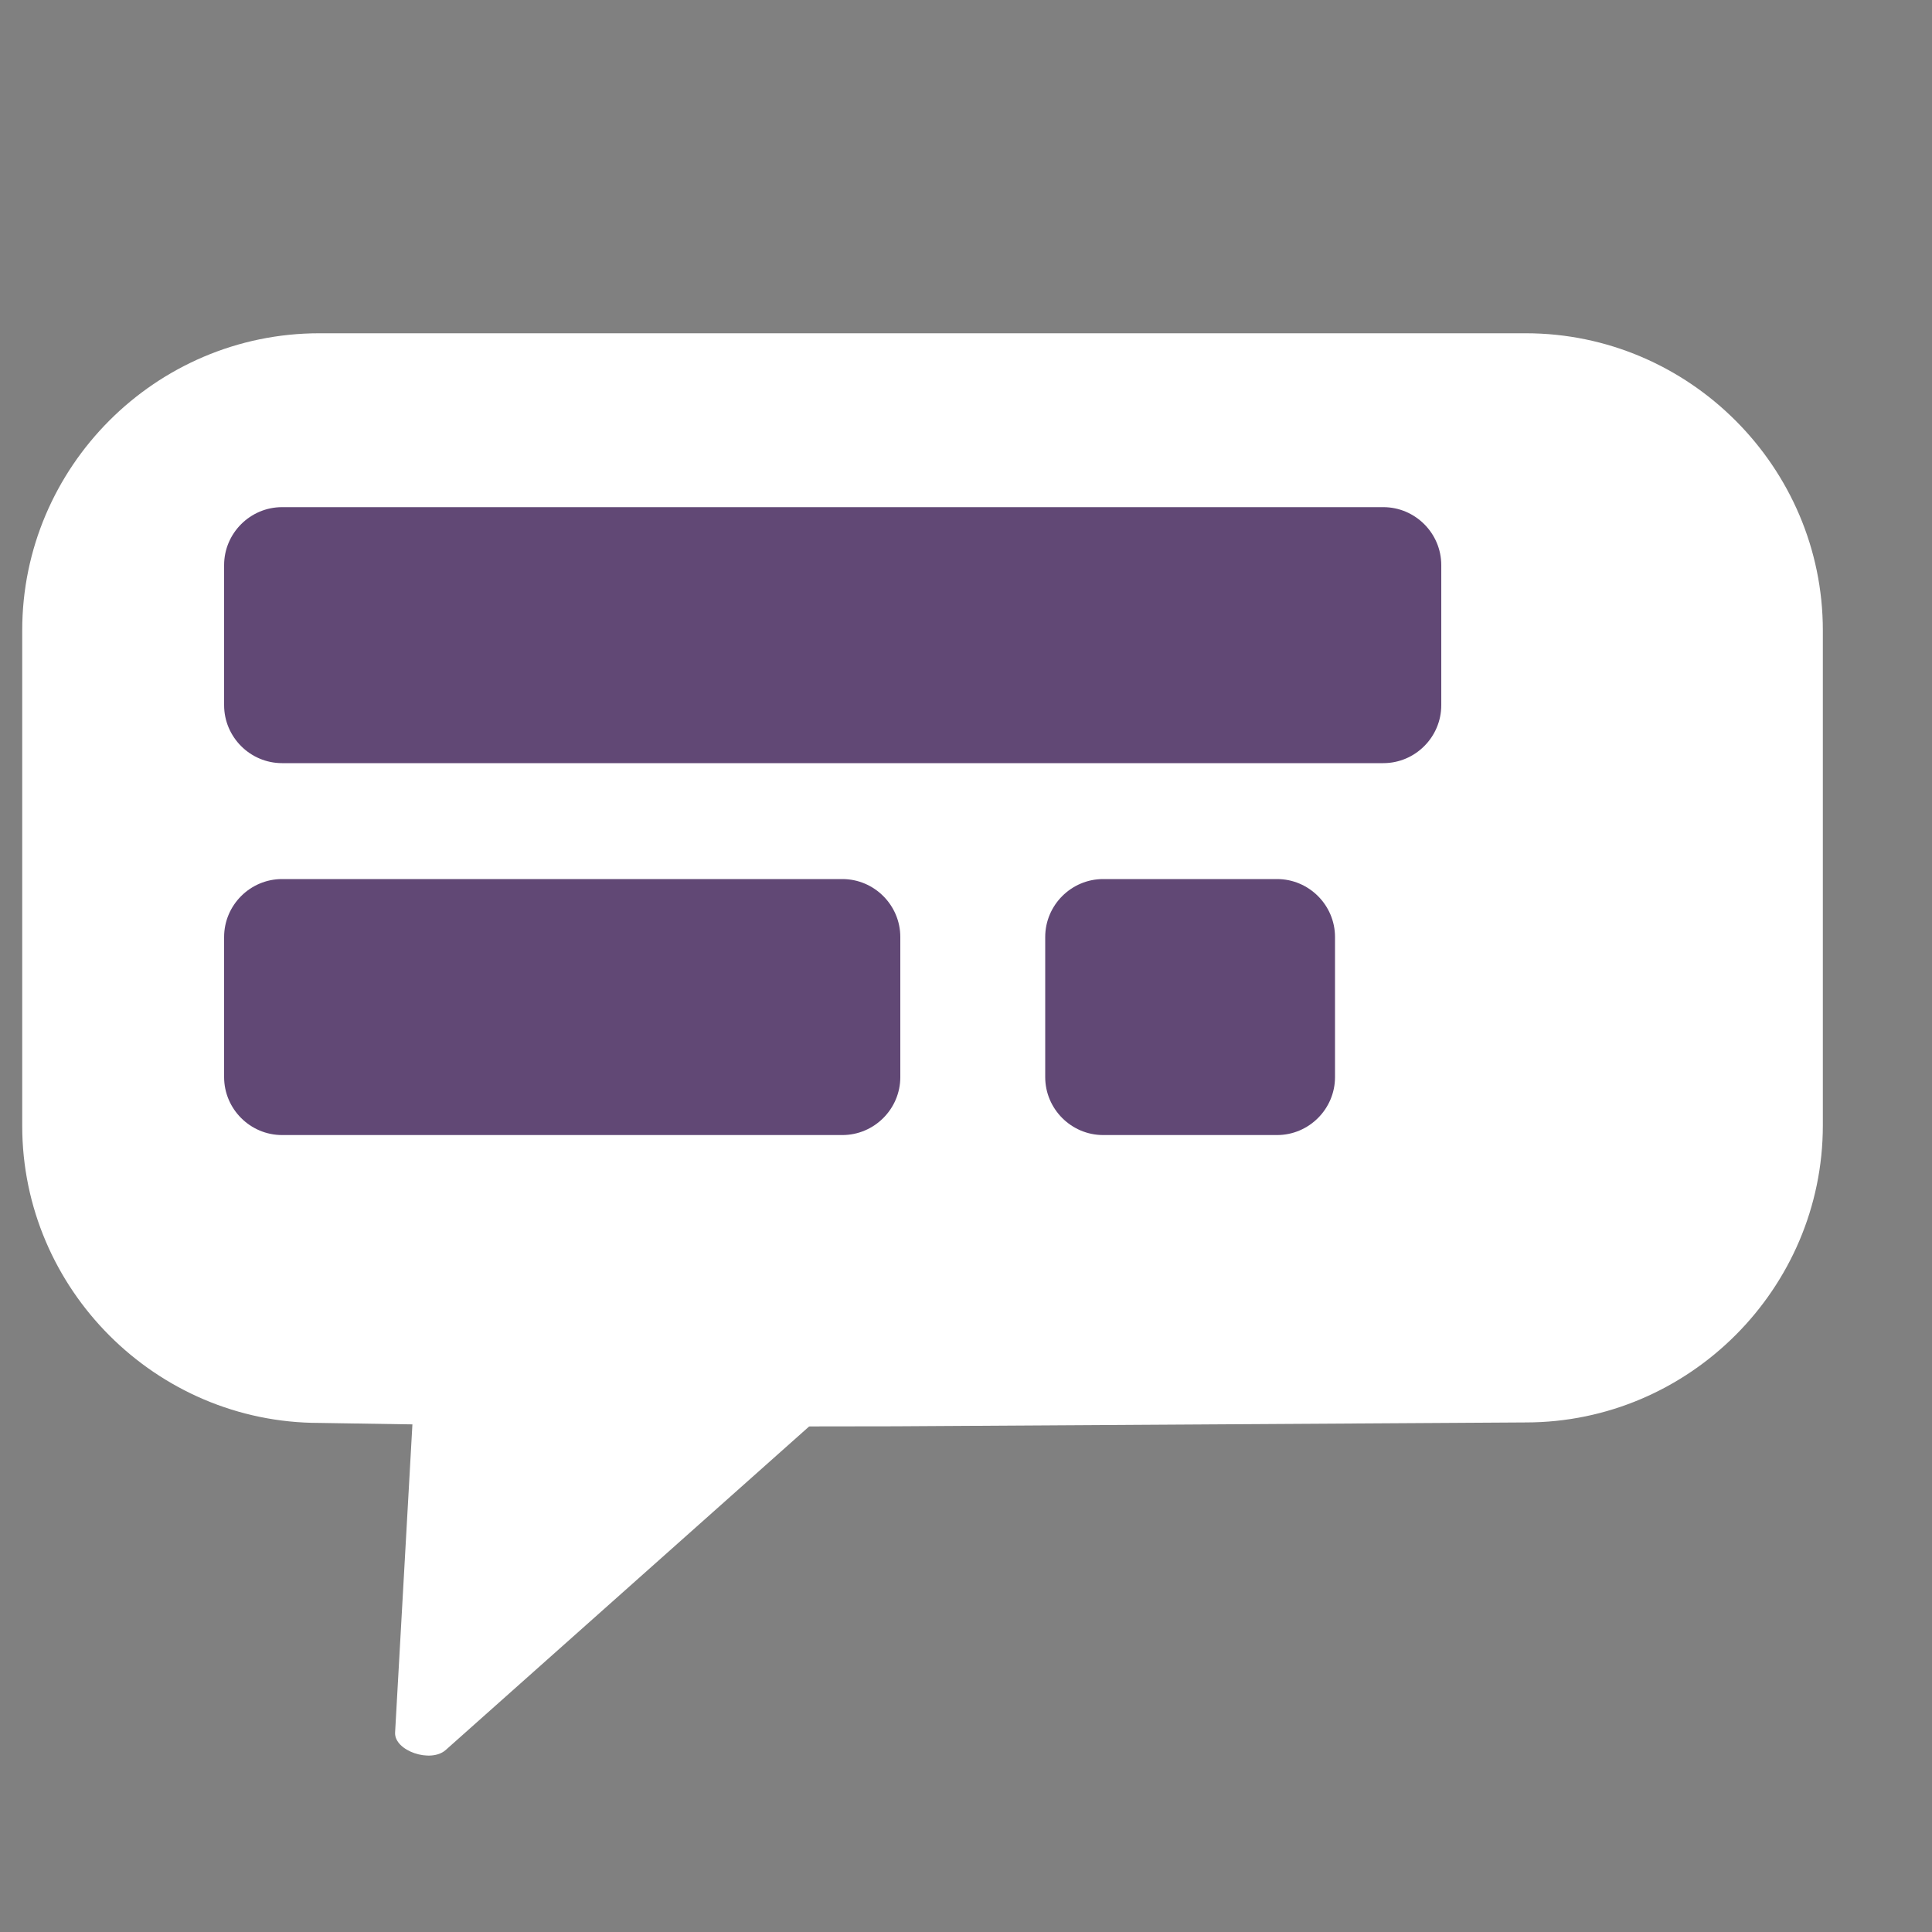 <?xml version="1.0" encoding="utf-8"?>
<!-- Generator: Adobe Illustrator 22.1.0, SVG Export Plug-In . SVG Version: 6.00 Build 0)  -->
<svg version="1.1" id="Layer_1" xmlns="http://www.w3.org/2000/svg" xmlns:xlink="http://www.w3.org/1999/xlink" x="0px" y="0px"
	 viewBox="0 0 400 400" style="enable-background:new 0 0 400 400;" xml:space="preserve">
<rect x="0" y="0" width="400" height="400" fill="#808080" stroke="none"/>
<style type="text/css">
	.st0{fill:#FFFFFF;}
	.st1{fill:#614875;}
</style>
<g>
	<path class="st0" d="M116.2,295.4l-50.1-0.8c-33.8,0-61.5-27.7-61.5-61.5V130.5C4.6,96.7,32.2,69,66.1,69h249.8
		c33.8,0,61.5,27.7,61.5,61.5V233c0,33.8-27.7,61.5-61.5,61.5l-130.6,0.8"/>
	<path class="st0" d="M86.2,280.4l-4.4,78.3c-0.2,3.8,7.4,6.4,10.5,3.6l91.1-81.1l0.3-0.2"/>
</g>
<path class="st1" d="M46.4,146v-29c0-6.6,5.4-12,12-12h228c6.6,0,12,5.4,12,12v29c0,6.6-5.4,12-12,12h-228
	C51.8,158,46.4,152.6,46.4,146z"/>
<path class="st1" d="M46.4,223v-29c0-6.6,5.4-12,12-12h116c6.6,0,12,5.4,12,12v29c0,6.6-5.4,12-12,12h-116
	C51.8,235,46.4,229.6,46.4,223z"/>
<path class="st1" d="M216.4,223v-29c0-6.6,5.4-12,12-12h36c6.6,0,12,5.4,12,12v29c0,6.6-5.4,12-12,12h-36
	C221.8,235,216.4,229.6,216.4,223z"/>
</svg>
